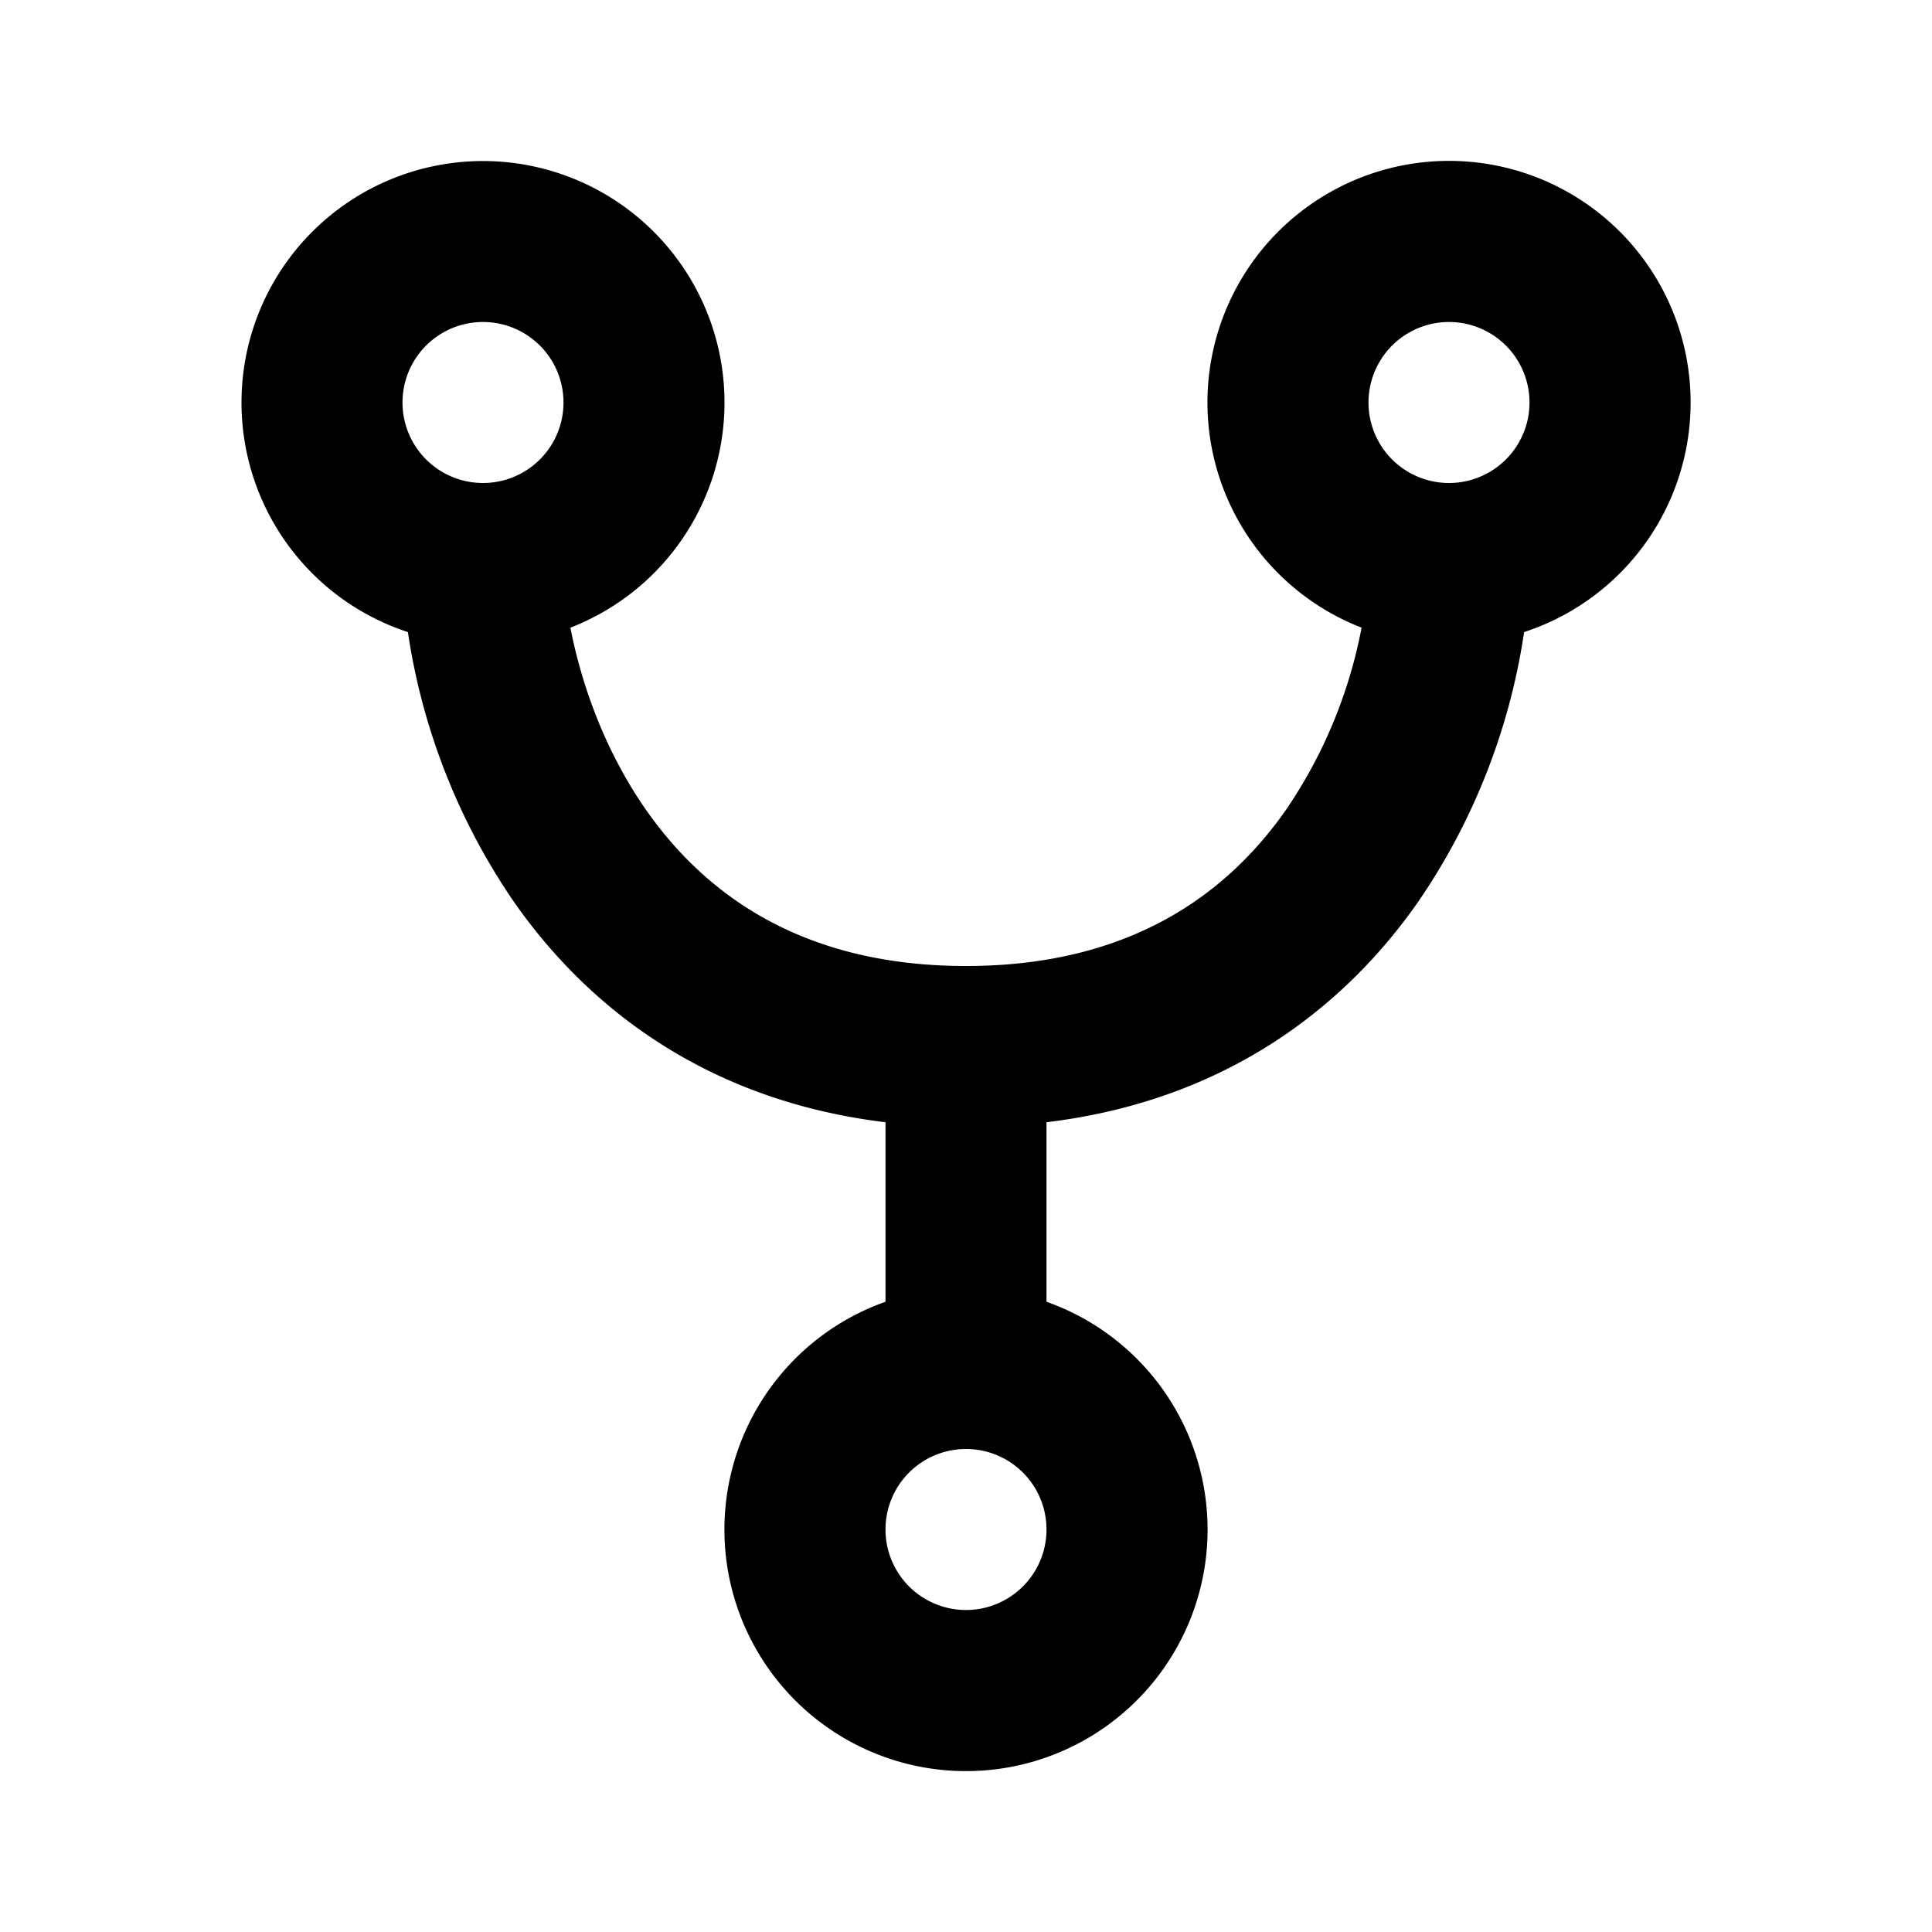<svg xmlns="http://www.w3.org/2000/svg" xmlns:xlink="http://www.w3.org/1999/xlink" width="24" height="24" viewBox="0 0 24 24"><path fill="currentColor" d="M6 4a1 1 0 1 0 0 2a1 1 0 0 0 0-2M3 5a3 3 0 1 1 4.086 2.797c.128.667.412 1.506.934 2.256C8.752 11.103 9.958 12 12 12s3.248-.897 3.98-1.947a6 6 0 0 0 .934-2.256a3.001 3.001 0 1 1 2.019.055a8 8 0 0 1-1.312 3.345c-.934 1.34-2.421 2.478-4.621 2.744v2.23a3.001 3.001 0 1 1-2 0v-2.23c-2.2-.266-3.687-1.405-4.62-2.744a8 8 0 0 1-1.313-3.345A3 3 0 0 1 3 5m15-1a1 1 0 1 0 0 2a1 1 0 0 0 0-2m-6 14a1 1 0 1 0 0 2a1 1 0 0 0 0-2"/></svg>